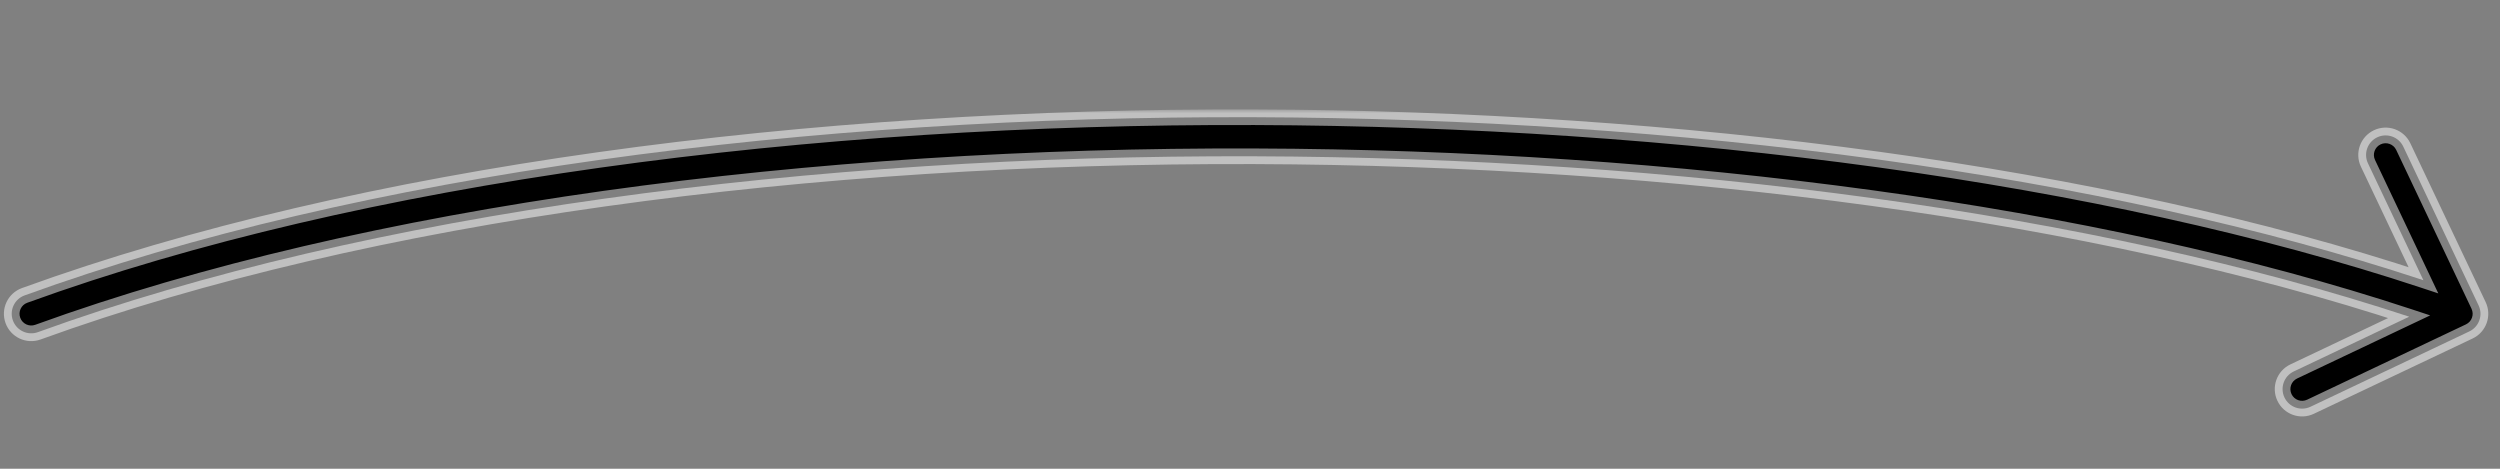 <svg width="320" height="60" viewBox="0 0 320 60" fill="none" xmlns="http://www.w3.org/2000/svg">
<rect x="0" y="0" width="320" height="60" fill="#808080" stroke="none"/>
<mask id="path-1-outside-1_5002_352123" maskUnits="userSpaceOnUse" x="-0.501" y="14" width="320" height="40" fill="black">
<rect fill="white" x="-0.501" y="14" width="320" height="40"/>
<path fill-rule="evenodd" clip-rule="evenodd" d="M160.595 20.004C104.012 19.807 47.206 27.148 4.853 42.514C3.555 42.985 2.121 42.314 1.65 41.016C1.179 39.718 1.849 38.284 3.147 37.813C46.242 22.178 103.684 14.806 160.612 15.004C215.008 15.193 269.187 22.294 310.197 35.87L303.1 20.905C302.508 19.657 303.04 18.167 304.288 17.575C305.535 16.983 307.026 17.515 307.618 18.763L317.259 39.092C317.85 40.34 317.319 41.831 316.071 42.422L295.741 52.064C294.494 52.655 293.003 52.123 292.411 50.876C291.82 49.628 292.351 48.138 293.599 47.546L308.381 40.536C268.064 27.232 214.556 20.191 160.595 20.004Z"/>
</mask>
<path fill-rule="evenodd" clip-rule="evenodd" d="M160.595 20.004C104.012 19.807 47.206 27.148 4.853 42.514C3.555 42.985 2.121 42.314 1.65 41.016C1.179 39.718 1.849 38.284 3.147 37.813C46.242 22.178 103.684 14.806 160.612 15.004C215.008 15.193 269.187 22.294 310.197 35.87L303.1 20.905C302.508 19.657 303.04 18.167 304.288 17.575C305.535 16.983 307.026 17.515 307.618 18.763L317.259 39.092C317.85 40.34 317.319 41.831 316.071 42.422L295.741 52.064C294.494 52.655 293.003 52.123 292.411 50.876C291.82 49.628 292.351 48.138 293.599 47.546L308.381 40.536C268.064 27.232 214.556 20.191 160.595 20.004Z" fill="black"/>
<path d="M4.853 42.514L4.512 41.574L4.853 42.514ZM160.595 20.004L160.598 19.004L160.595 20.004ZM1.65 41.016L2.59 40.675L2.59 40.675L1.65 41.016ZM3.147 37.813L2.806 36.873H2.806L3.147 37.813ZM160.612 15.004L160.609 16.004L160.612 15.004ZM310.197 35.87L309.883 36.819L312.102 37.554L311.1 35.441L310.197 35.87ZM303.1 20.905L302.196 21.334V21.334L303.1 20.905ZM304.288 17.575L303.859 16.671L303.859 16.671L304.288 17.575ZM307.618 18.763L306.714 19.191V19.191L307.618 18.763ZM317.259 39.092L316.355 39.521V39.521L317.259 39.092ZM316.071 42.422L315.643 41.519L315.643 41.519L316.071 42.422ZM295.741 52.064L296.17 52.967V52.967L295.741 52.064ZM292.411 50.876L293.315 50.447L293.315 50.447L292.411 50.876ZM293.599 47.546L293.171 46.642L293.599 47.546ZM308.381 40.536L308.809 41.439L311.066 40.369L308.694 39.586L308.381 40.536ZM5.194 43.454C47.399 28.141 104.077 20.808 160.591 21.004L160.598 19.004C103.946 18.807 47.014 26.154 4.512 41.574L5.194 43.454ZM0.71 41.357C1.369 43.174 3.377 44.113 5.194 43.454L4.512 41.574C3.733 41.856 2.872 41.454 2.59 40.675L0.71 41.357ZM2.806 36.873C0.989 37.533 0.051 39.54 0.71 41.357L2.59 40.675C2.307 39.896 2.71 39.036 3.488 38.754L2.806 36.873ZM160.615 14.004C103.618 13.806 46.05 21.184 2.806 36.873L3.488 38.754C46.435 23.172 103.749 15.806 160.609 16.004L160.615 14.004ZM310.511 34.921C269.371 21.302 215.081 14.193 160.615 14.004L160.609 16.004C214.936 16.192 269.003 23.287 309.883 36.819L310.511 34.921ZM302.196 21.334L309.293 36.298L311.1 35.441L304.004 20.477L302.196 21.334ZM303.859 16.671C302.113 17.5 301.368 19.587 302.196 21.334L304.004 20.477C303.649 19.728 303.968 18.834 304.716 18.479L303.859 16.671ZM308.521 18.334C307.693 16.587 305.606 15.843 303.859 16.671L304.716 18.479C305.465 18.123 306.359 18.443 306.714 19.191L308.521 18.334ZM318.162 38.664L308.521 18.334L306.714 19.191L316.355 39.521L318.162 38.664ZM316.5 43.326C318.246 42.498 318.991 40.41 318.162 38.664L316.355 39.521C316.71 40.269 316.391 41.164 315.643 41.519L316.5 43.326ZM296.17 52.967L316.5 43.326L315.643 41.519L295.313 51.16L296.17 52.967ZM291.508 51.304C292.336 53.051 294.423 53.795 296.17 52.967L295.313 51.16C294.564 51.515 293.67 51.196 293.315 50.447L291.508 51.304ZM293.171 46.642C291.424 47.471 290.68 49.558 291.508 51.304L293.315 50.447C292.96 49.699 293.279 48.804 294.027 48.449L293.171 46.642ZM307.952 39.632L293.171 46.642L294.027 48.449L308.809 41.439L307.952 39.632ZM160.591 21.004C214.483 21.191 267.88 28.224 308.068 41.485L308.694 39.586C268.248 26.24 214.628 19.192 160.598 19.004L160.591 21.004Z" fill="white" fill-opacity="0.5" mask="url(#path-1-outside-1_5002_352123)"/>
</svg>
